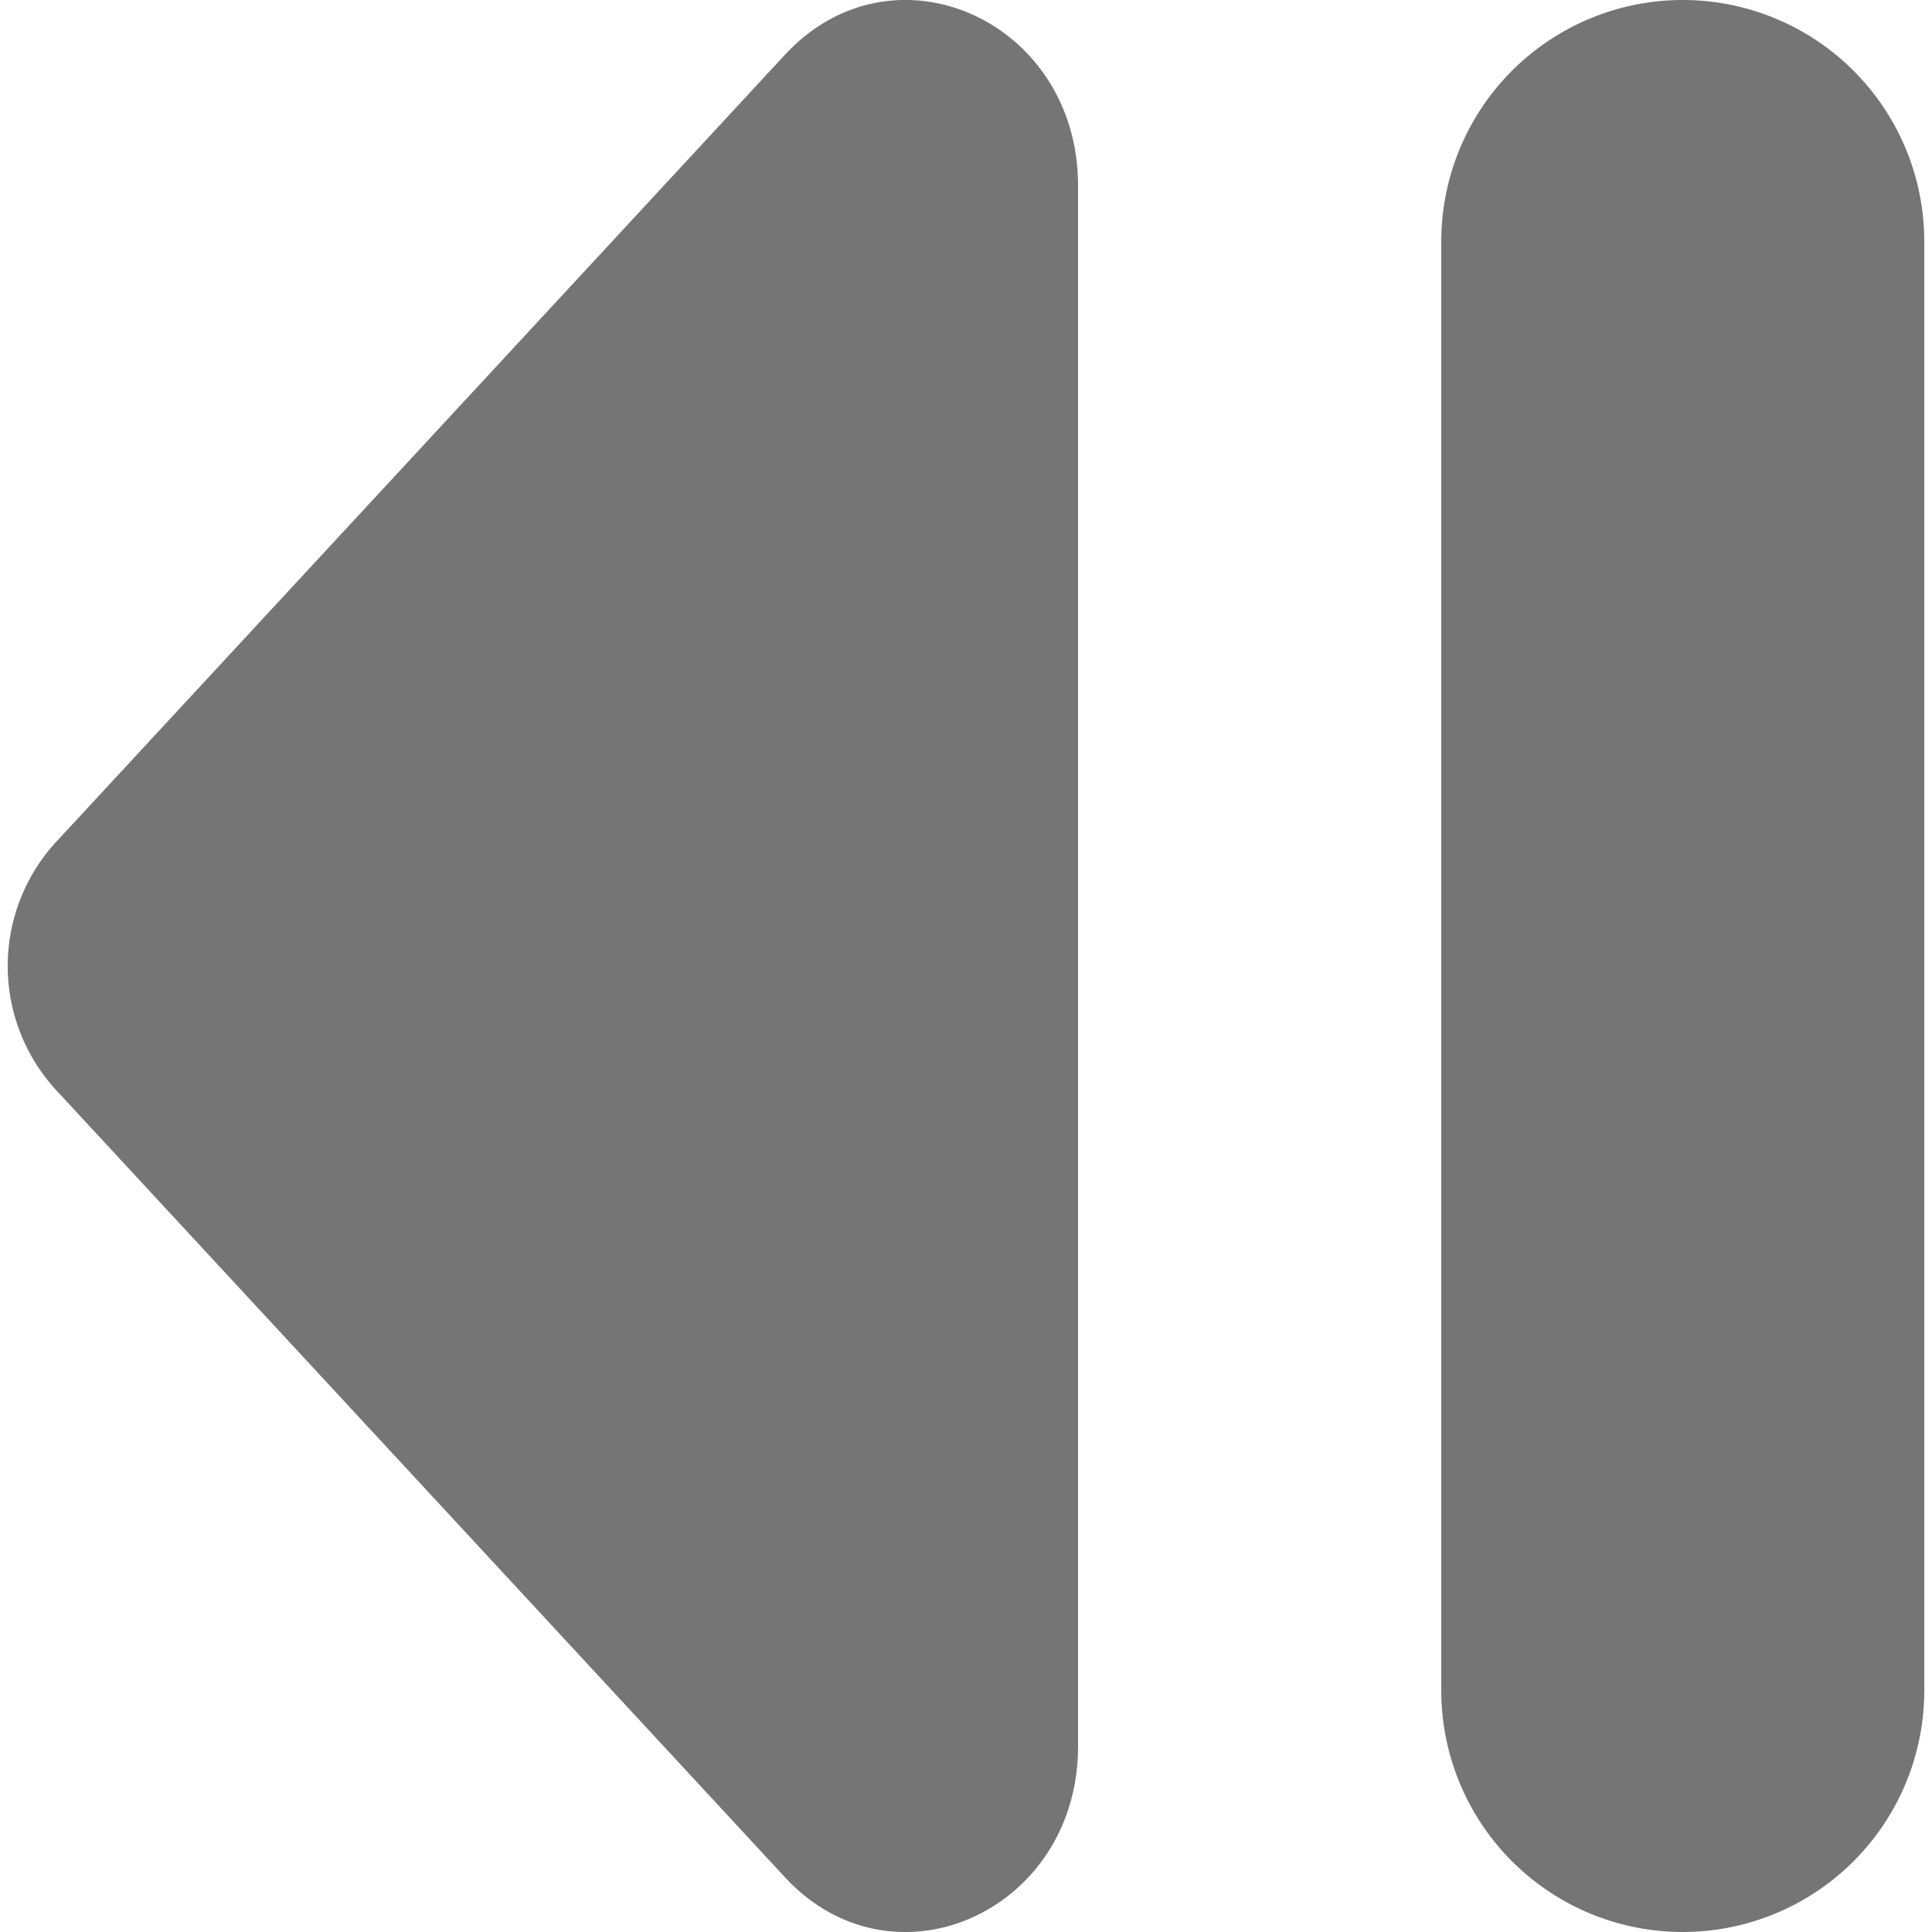 <svg id="图层_1" data-name="图层 1" xmlns="http://www.w3.org/2000/svg" viewBox="0 0 80 80"><title>未标题-1</title><path d="M2.27,34.92,32.51,2.26C37-2.57,44.64.85,44.64,7.69V72.31c0,6.84-7.65,10.26-12.13,5.43L2.27,45.08A7.59,7.59,0,0,1,2.27,34.92Z" fill="#757575"/><path d="M69.68,0a10,10,0,0,1,10,10V70a10,10,0,1,1-20,0V10A10,10,0,0,1,69.68,0Z" fill="#757575"/></svg>
